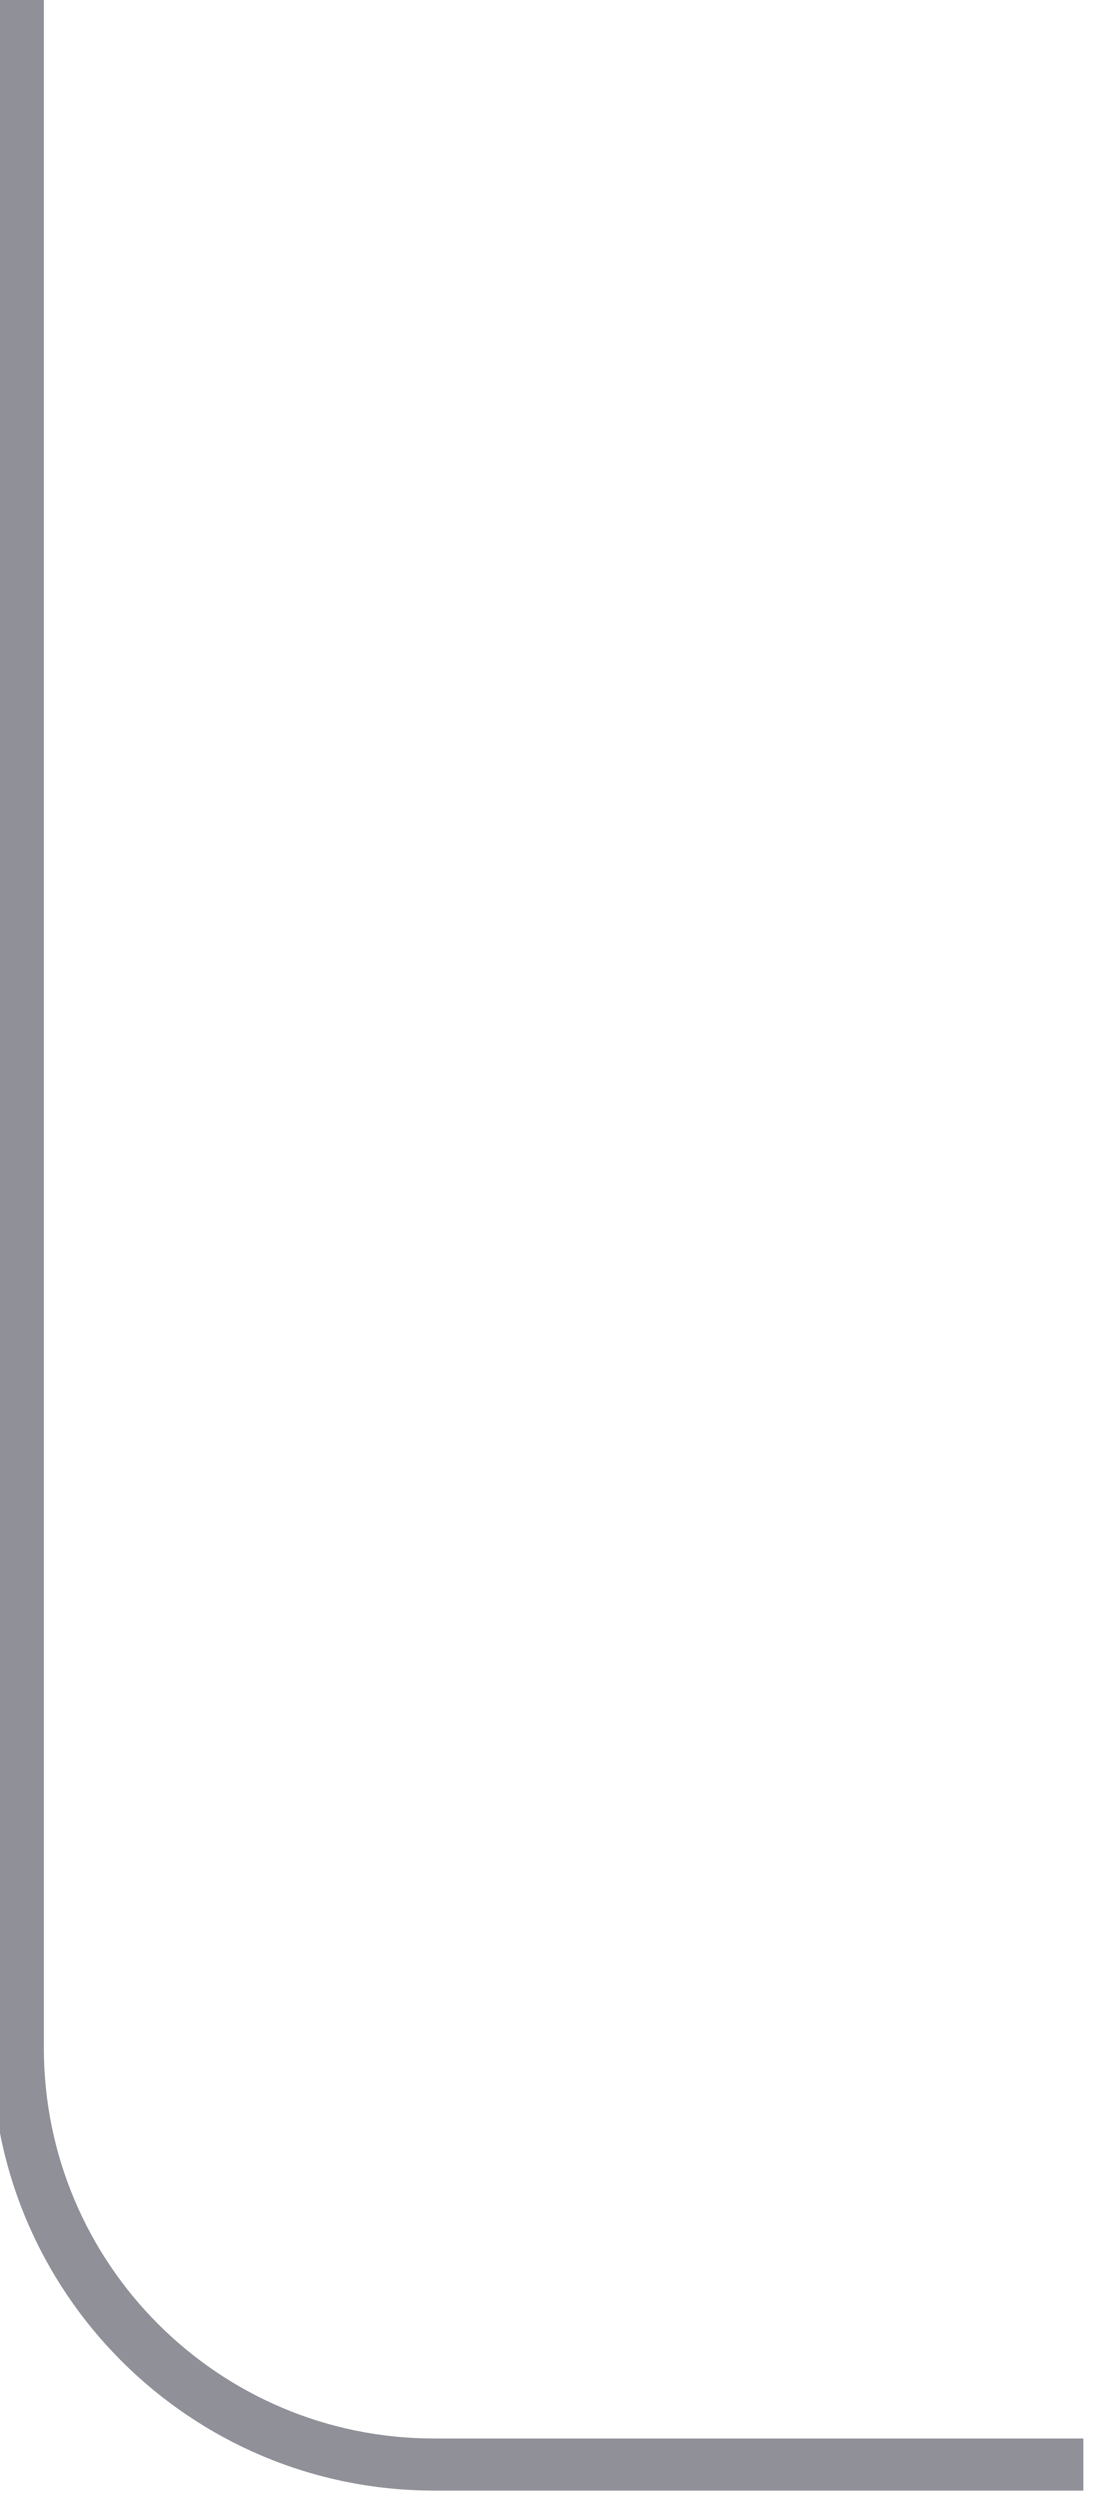 <svg width="42" height="96" viewBox="0 0 42 96" fill="none" xmlns="http://www.w3.org/2000/svg" xmlns:xlink="http://www.w3.org/1999/xlink">
<path d="M-0.315,-0.903L-0.315,78.634L1.685,78.634L1.685,-0.903L-0.315,-0.903ZM16.685,95.634L41.629,95.634L41.629,93.634L16.685,93.634L16.685,95.634ZM-0.315,78.634C-0.315,88.023 7.296,95.634 16.685,95.634L16.685,93.634C8.4,93.634 1.685,86.919 1.685,78.634L-0.315,78.634Z" fill="#8F9098"/>
</svg>
